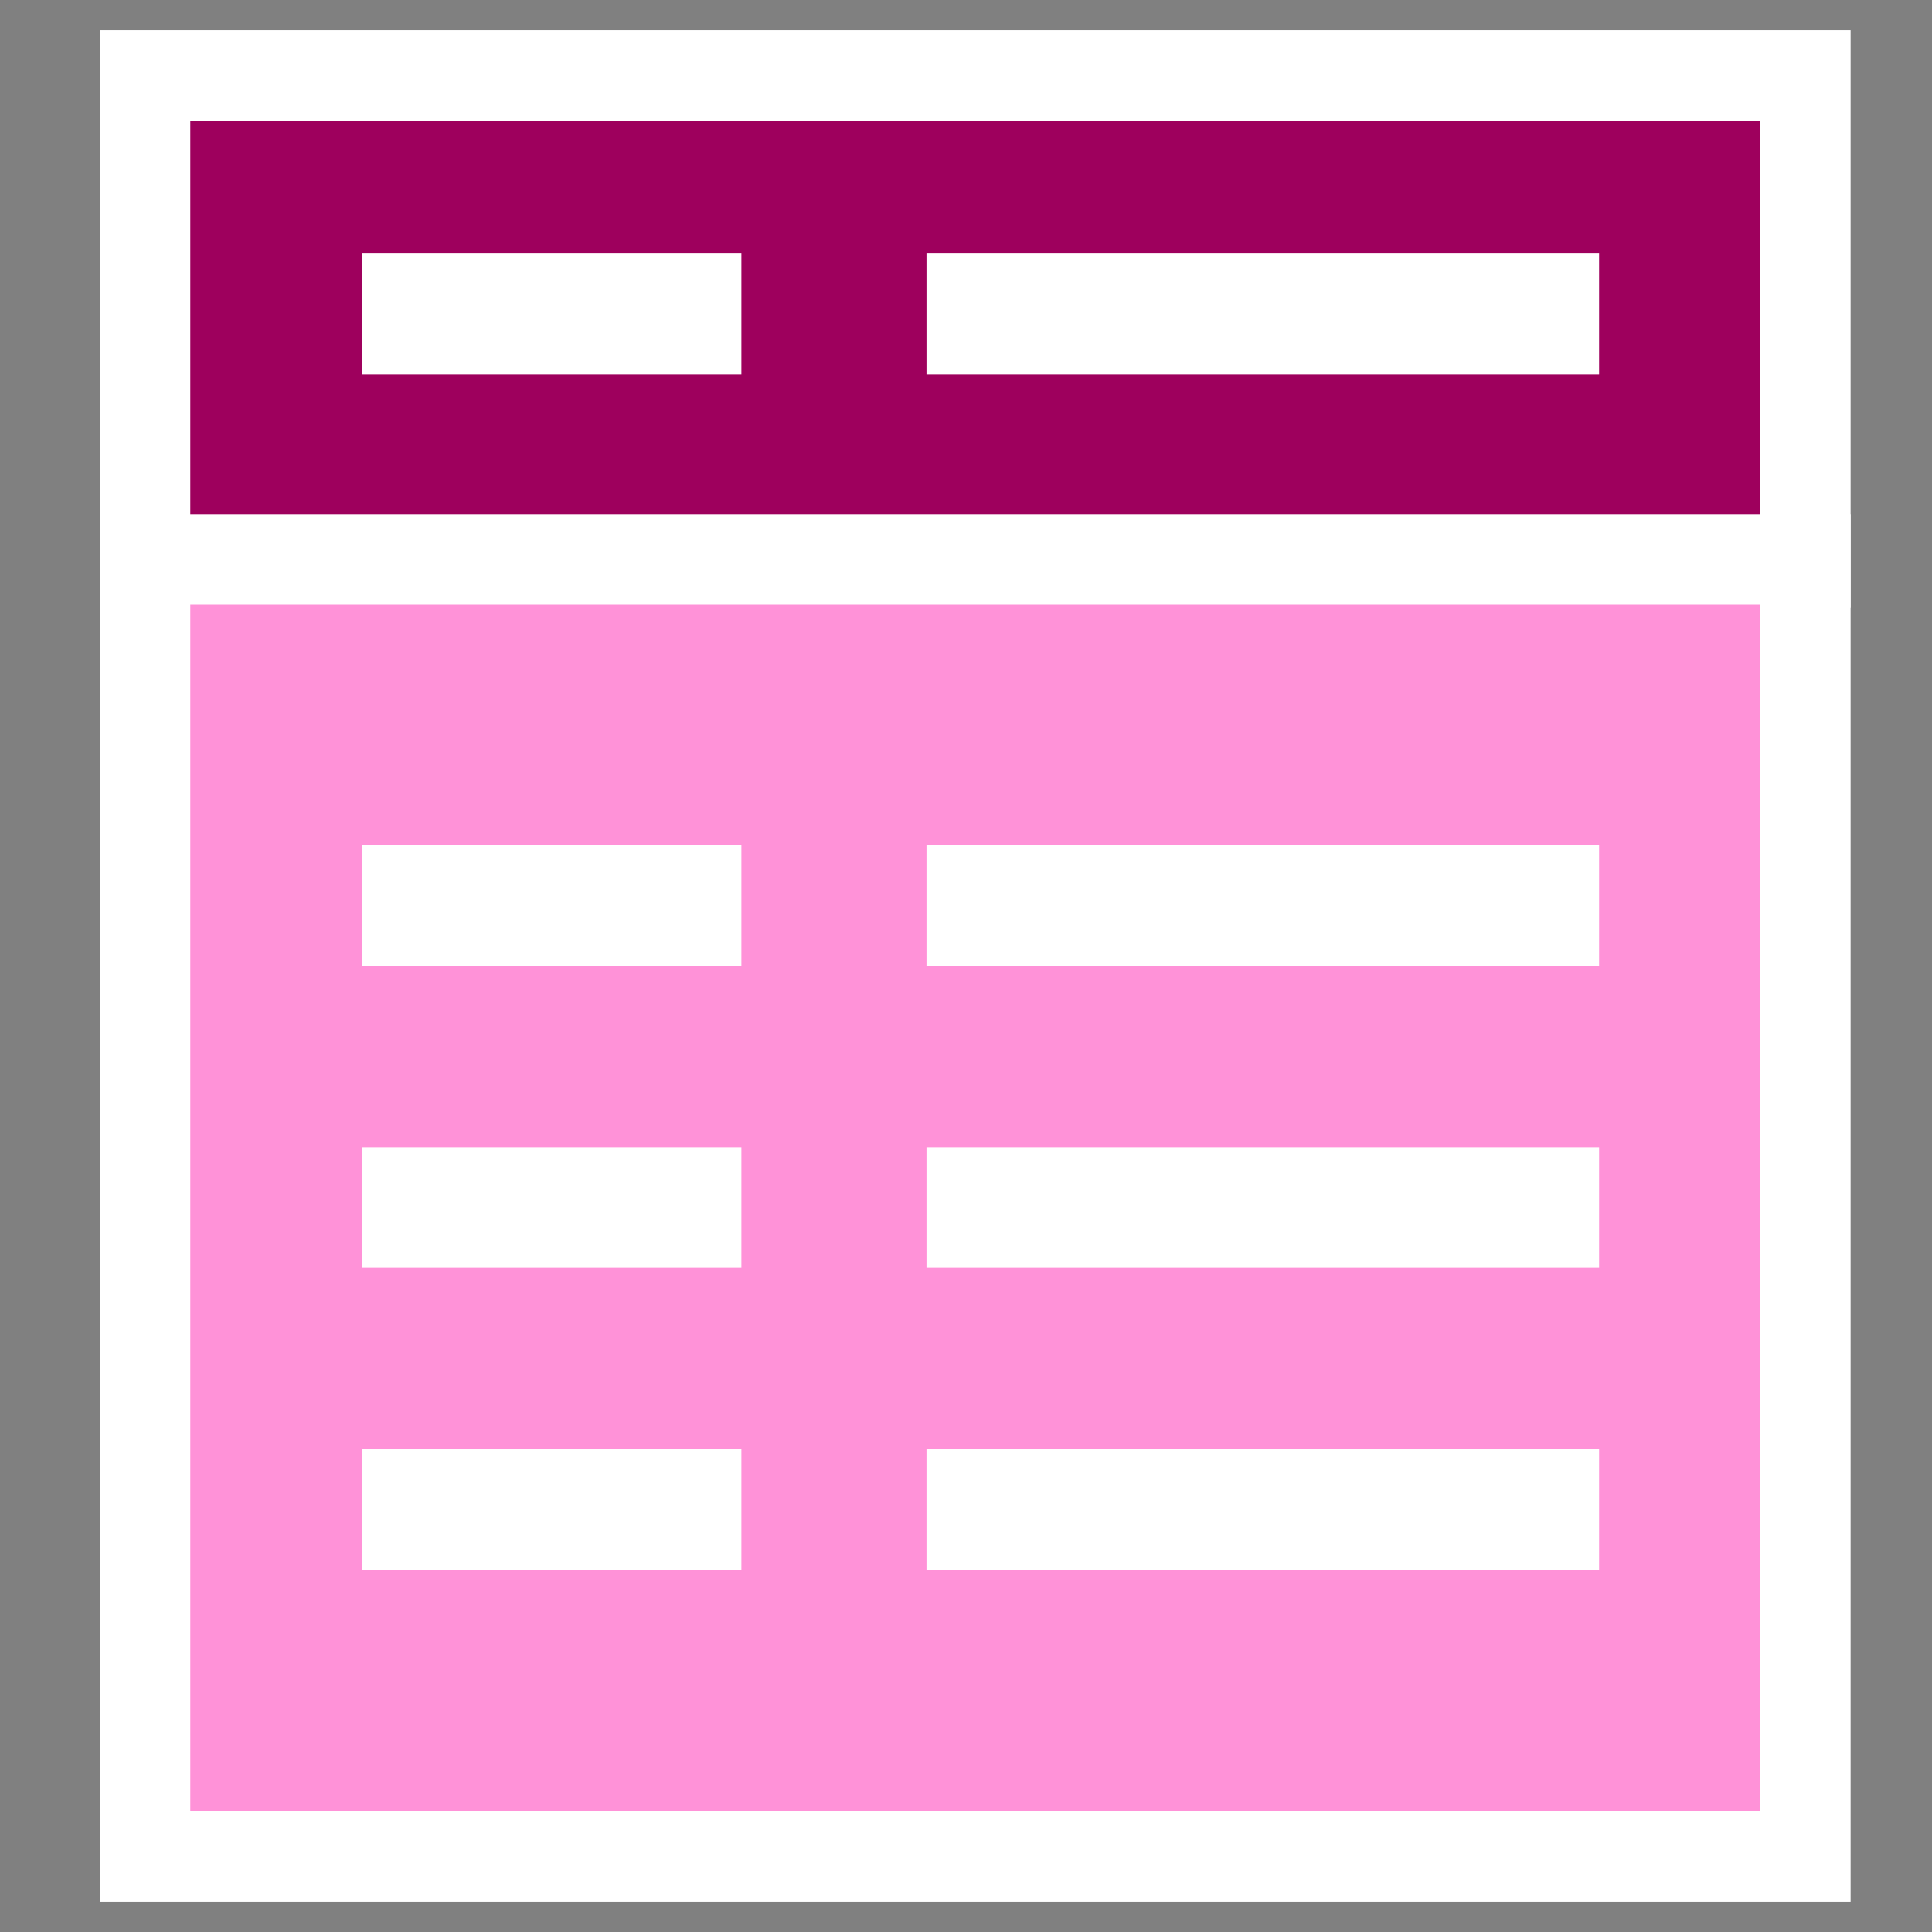 <?xml version="1.0" encoding="utf-8"?>
<svg version="1.1"
	 xmlns="http://www.w3.org/2000/svg" xmlns:xlink="http://www.w3.org/1999/xlink"
	 x="0px" y="0px" width="16px" height="16px" viewBox="-0.826 -0.25 16 16" enable-background="new -0.826 -0.25 16 16"
	 xml:space="preserve">
<rect x="-0.826" y="-0.25" width="16" height="16" fill="#808080" stroke="none"/>
<defs>
</defs>
<g>
	<rect x="0.375" y="0.375" fill="#9E005D" width="13.75" height="4.035"/>
	<path fill="#FFFFFF" d="M13.75,0.75v3.285h-13V0.75H13.75 M14.5,0h-0.75h-13H0v0.75v3.285v0.75h0.75h13h0.75v-0.75V0.75V0L14.5,0z"
		/>
</g>
<g>
	<rect x="0.375" y="4.383" fill="#FF92D8" width="13.75" height="10.742"/>
	<path fill="#FFFFFF" d="M13.75,4.758v9.992h-13V4.758H13.75 M14.5,4.008h-0.75h-13H0v0.75v9.992v0.75h0.75h13h0.75v-0.75V4.758
		V4.008L14.5,4.008z"/>
</g>
<line fill="#FFFFFF" stroke="#FFFFFF" stroke-miterlimit="10" x1="2.174" y1="2.35" x2="5.314" y2="2.35"/>
<line fill="#FFFFFF" stroke="#FFFFFF" stroke-miterlimit="10" x1="6.847" y1="2.35" x2="12.417" y2="2.35"/>
<line fill="#FFFFFF" stroke="#FFFFFF" stroke-miterlimit="10" x1="2.174" y1="7.25" x2="5.314" y2="7.25"/>
<line fill="#FFFFFF" stroke="#FFFFFF" stroke-miterlimit="10" x1="6.847" y1="7.25" x2="12.417" y2="7.25"/>
<line fill="#FFFFFF" stroke="#FFFFFF" stroke-miterlimit="10" x1="2.174" y1="9.75" x2="5.314" y2="9.75"/>
<line fill="#FFFFFF" stroke="#FFFFFF" stroke-miterlimit="10" x1="6.847" y1="9.75" x2="12.417" y2="9.75"/>
<line fill="#FFFFFF" stroke="#FFFFFF" stroke-miterlimit="10" x1="2.174" y1="12.25" x2="5.314" y2="12.25"/>
<line fill="#FFFFFF" stroke="#FFFFFF" stroke-miterlimit="10" x1="6.847" y1="12.25" x2="12.417" y2="12.25"/>
</svg>
